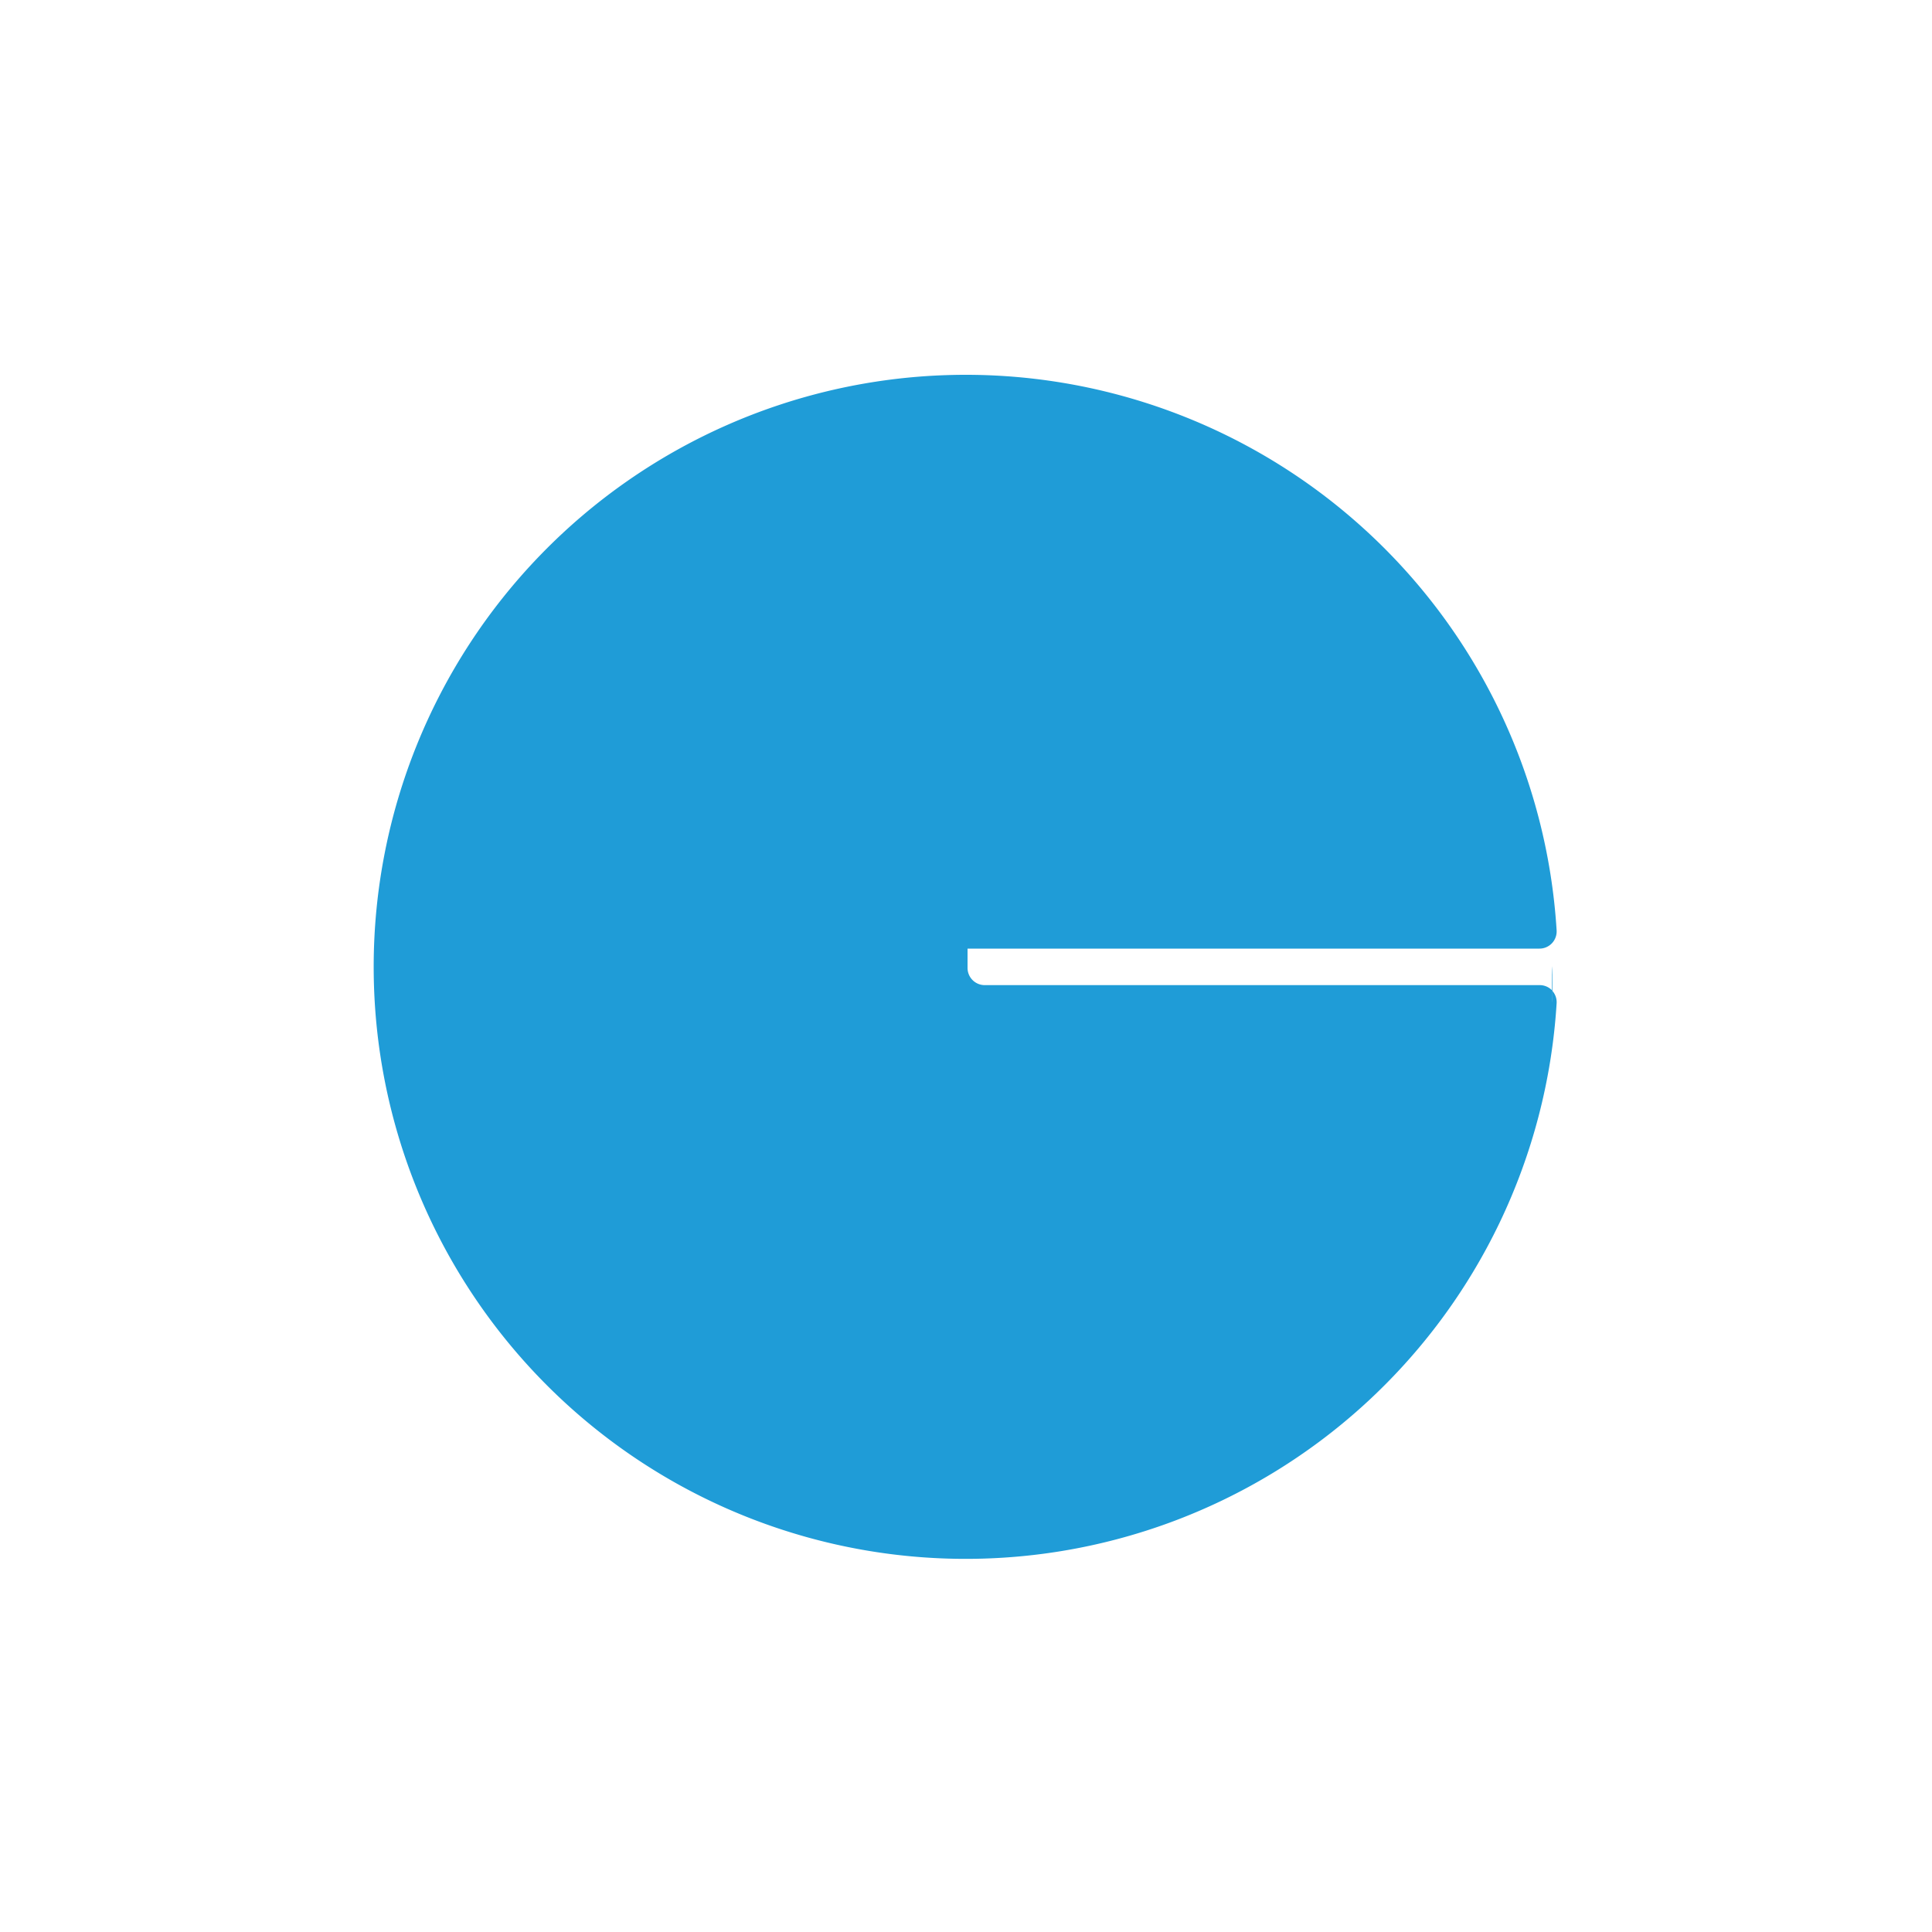 <svg id="Layer_1" data-name="Layer 1" xmlns="http://www.w3.org/2000/svg" viewBox="0 0 300 300"><defs><style>.cls-1{fill:#1f9cd7;}</style></defs><g id="layer1-6"><path class="cls-1" d="M241,153.81a2.64,2.64,0,0,1,.71,2,91.93,91.93,0,1,1,0-11.36,2.67,2.67,0,0,1-2.66,2.85H150.24v3a2.67,2.67,0,0,0,2.67,2.67h86.18a2.65,2.65,0,0,1,1.87.77v1.93C241,155,241,154.42,241,153.81Z"/><path class="cls-1" d="M241,153.81c0,.61,0,1.21-.08,1.84v-1.93Z"/><path class="cls-1" d="M241.05,152.7c0,.38,0,.74,0,1.11,0,.61,0,1.21-.08,1.84V150C241.05,150.9,241.05,151.8,241.05,152.7Z"/></g></svg>